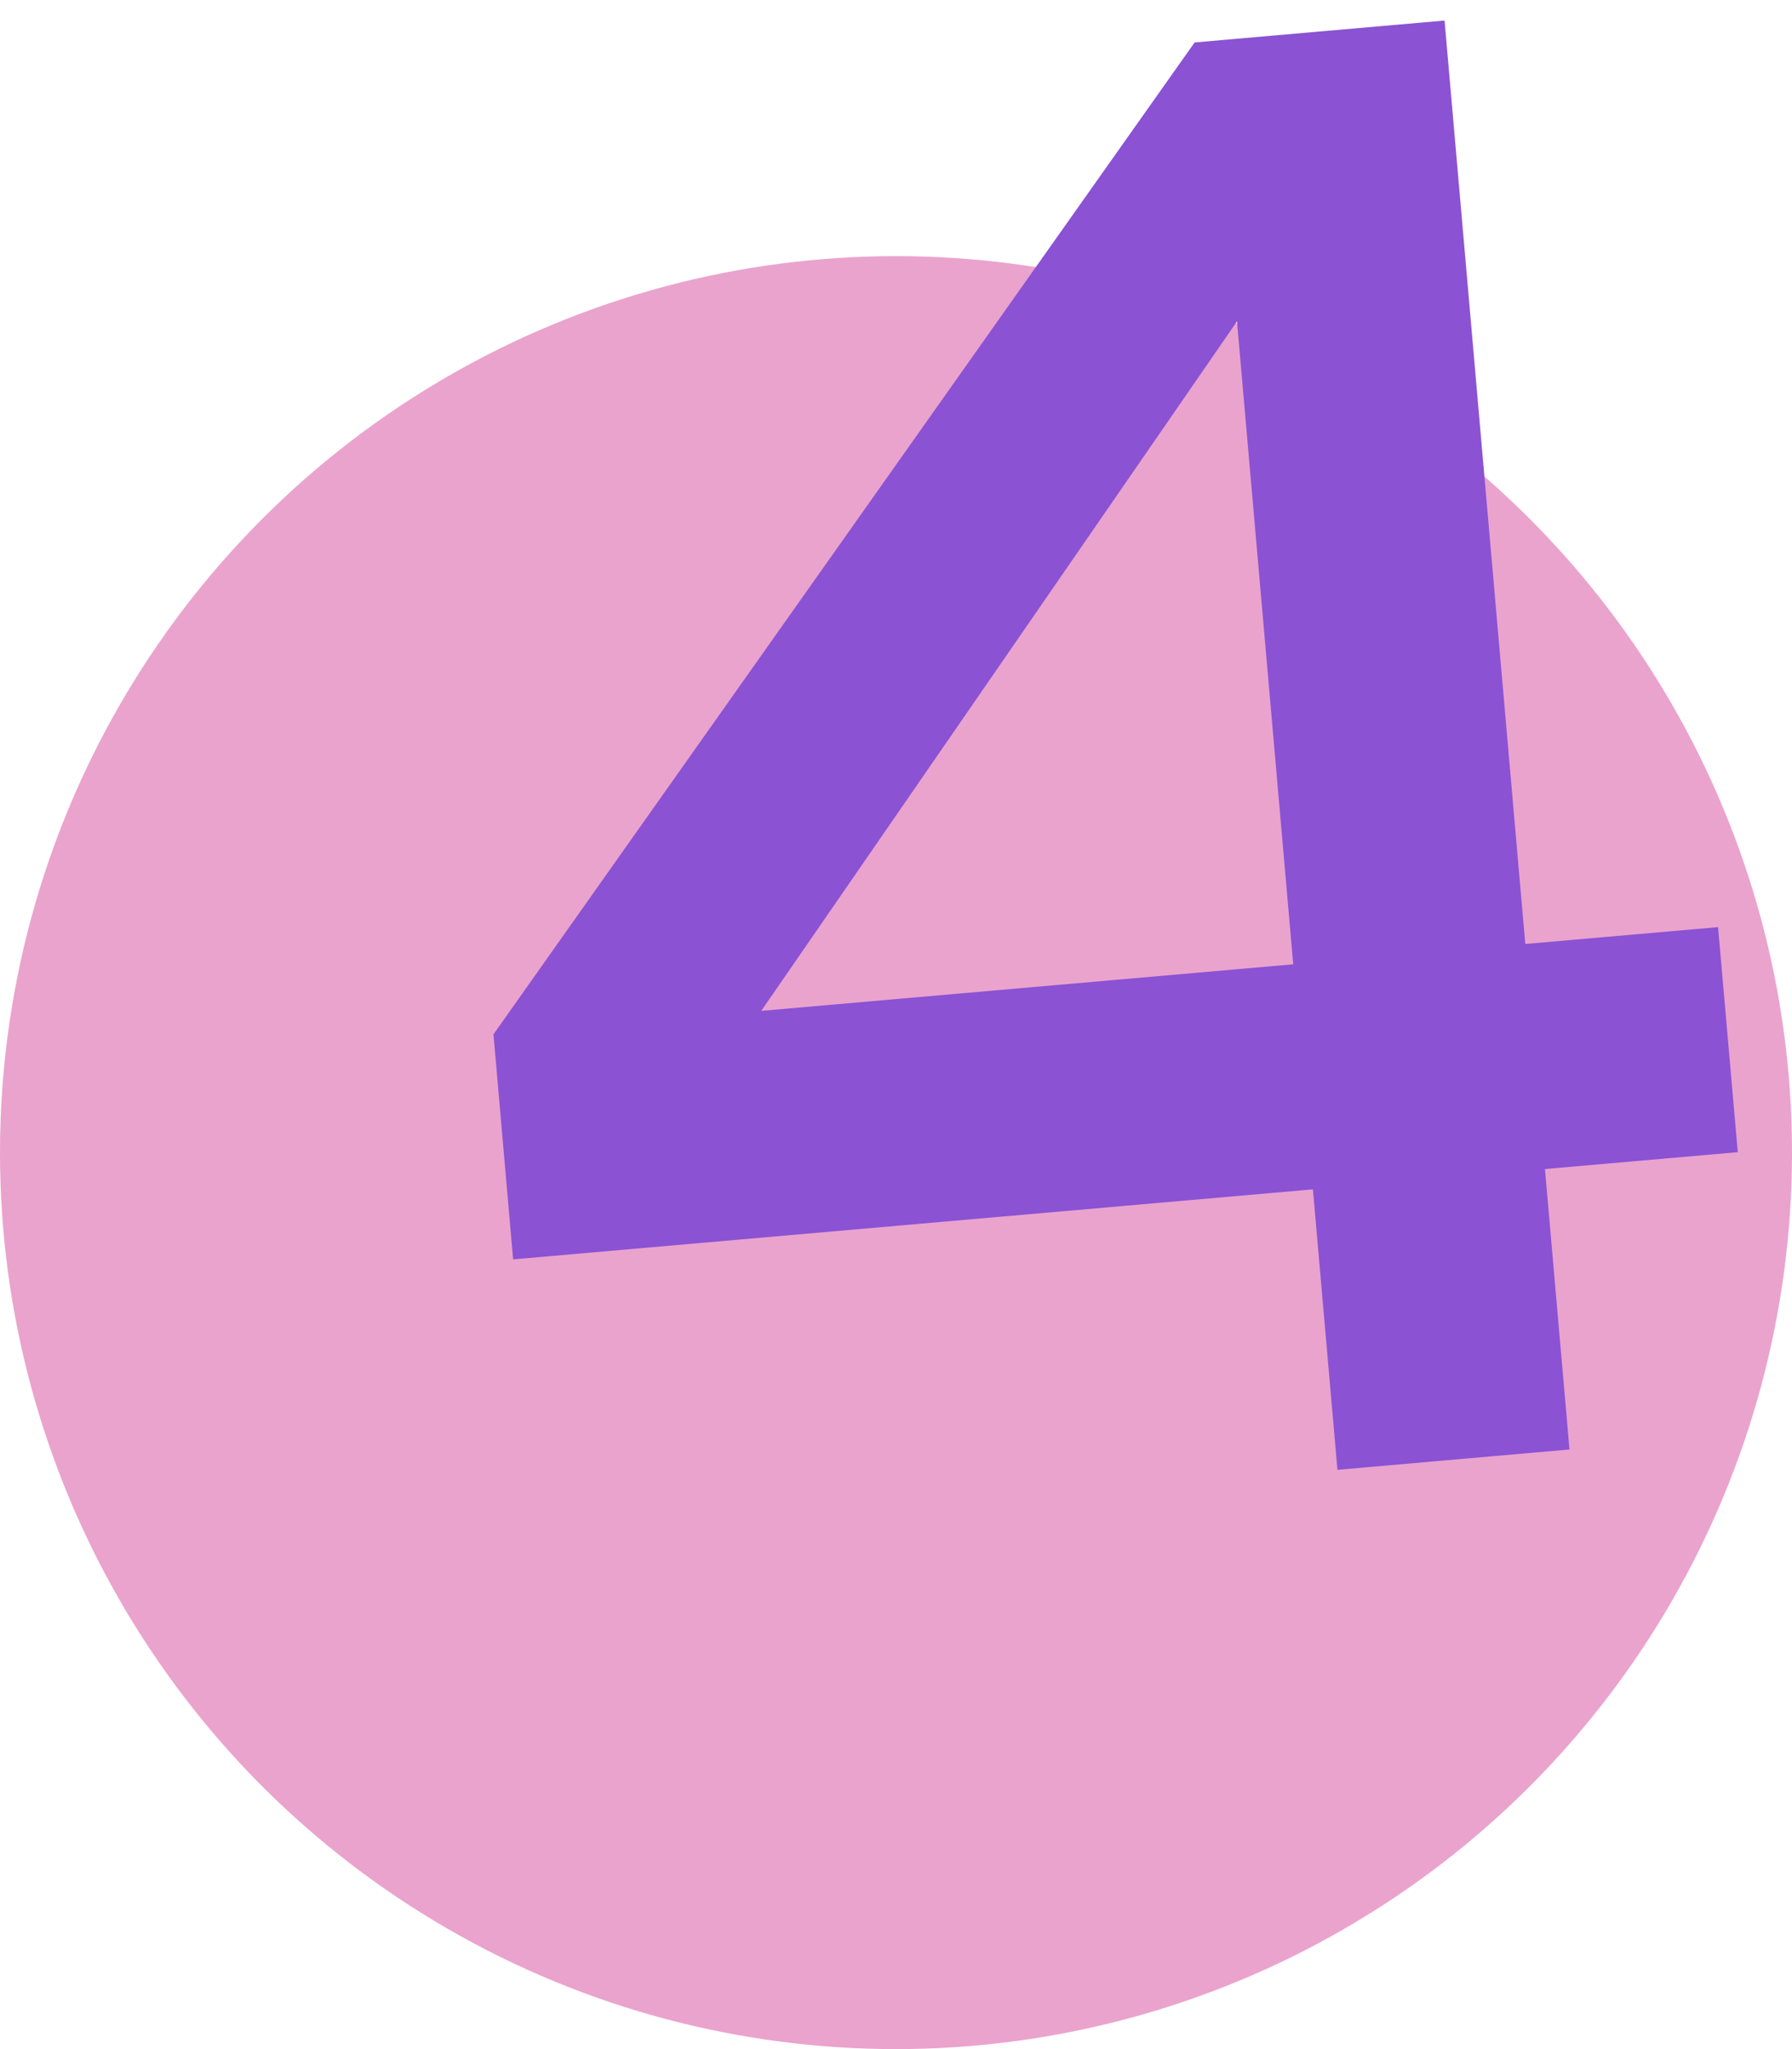 <svg width="35" height="40" viewBox="0 0 35 40" fill="none" xmlns="http://www.w3.org/2000/svg">
<circle cx="17.5" cy="22.5" r="17.5" fill="#EAA3CD"/>
<path d="M14.868 19.733L33.556 18.098L33.941 22.491L10.022 24.584L9.638 20.191L23.332 0.829L28.214 0.401L14.868 19.733ZM28.214 0.401L30.654 28.295L26.122 28.692L23.681 0.798L28.214 0.401Z" fill="#8B52D4"/>
</svg>

